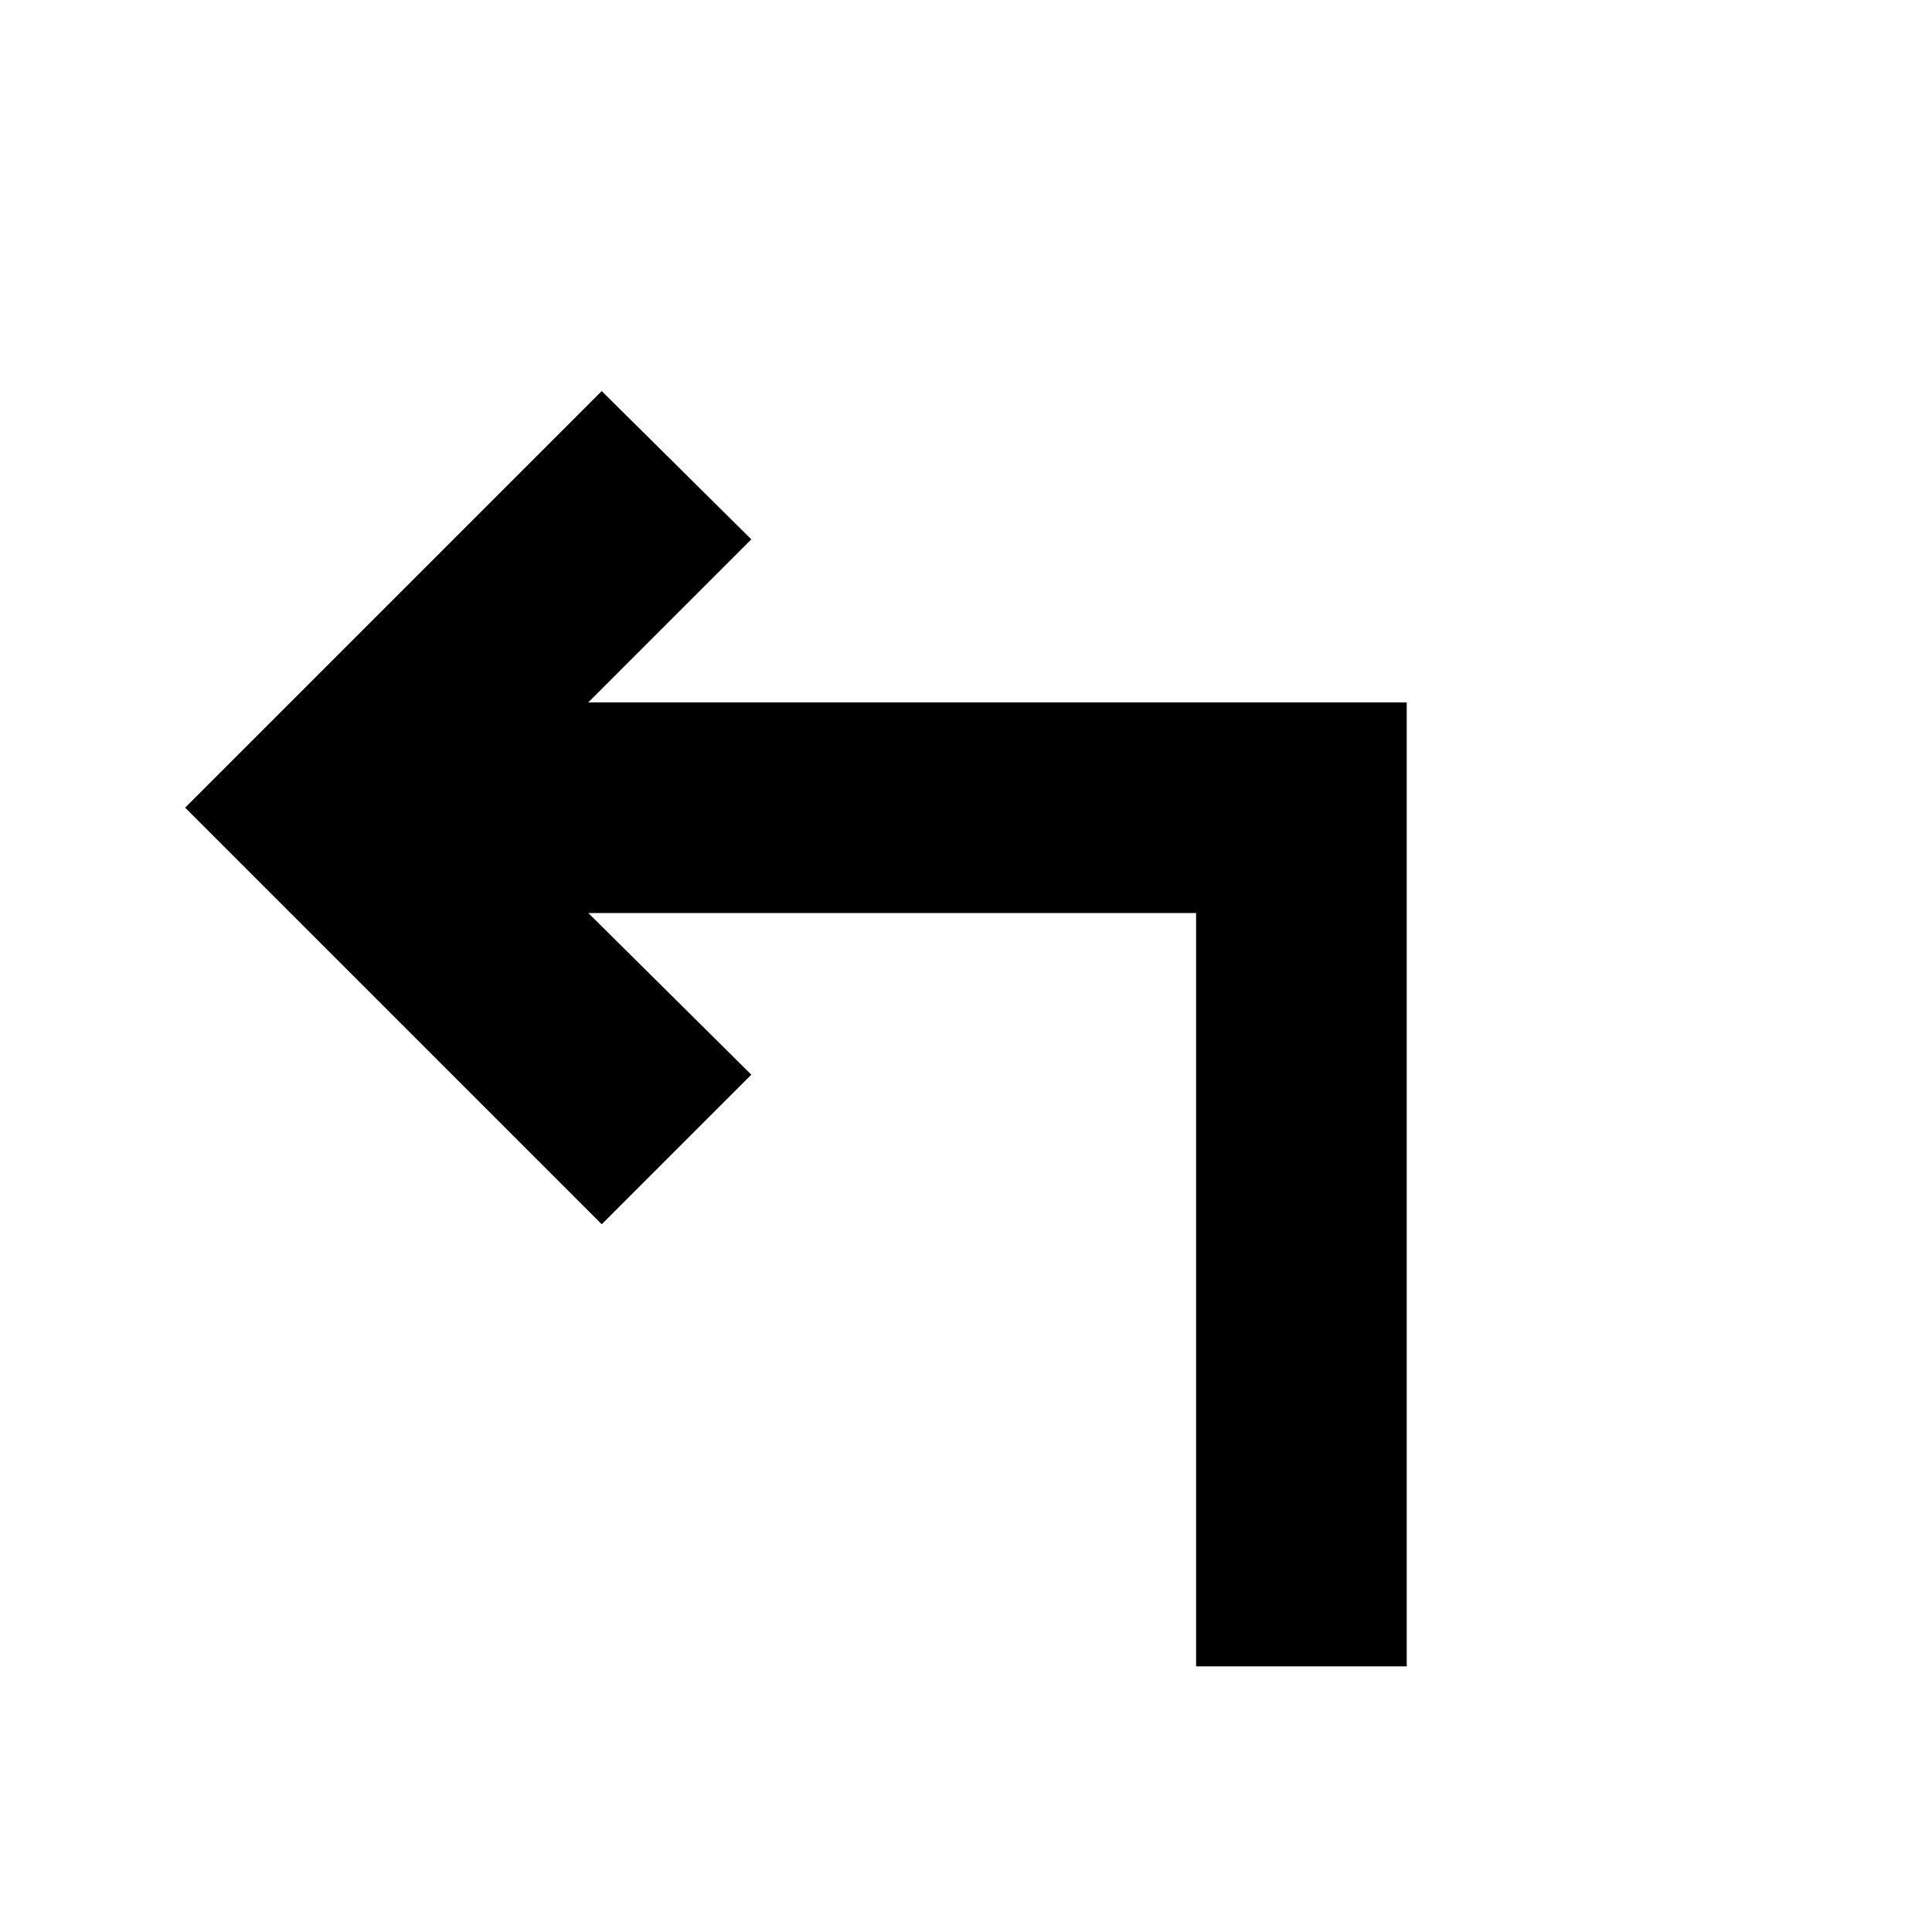 <svg xmlns="http://www.w3.org/2000/svg" height="40" viewBox="0 -960 960 960" width="40"><path d="M594.33-132v-374.33h-302l81 80.33L299-351.67l-207-207 207-207L373.33-692l-81 81H699v479H594.33Z"/></svg>